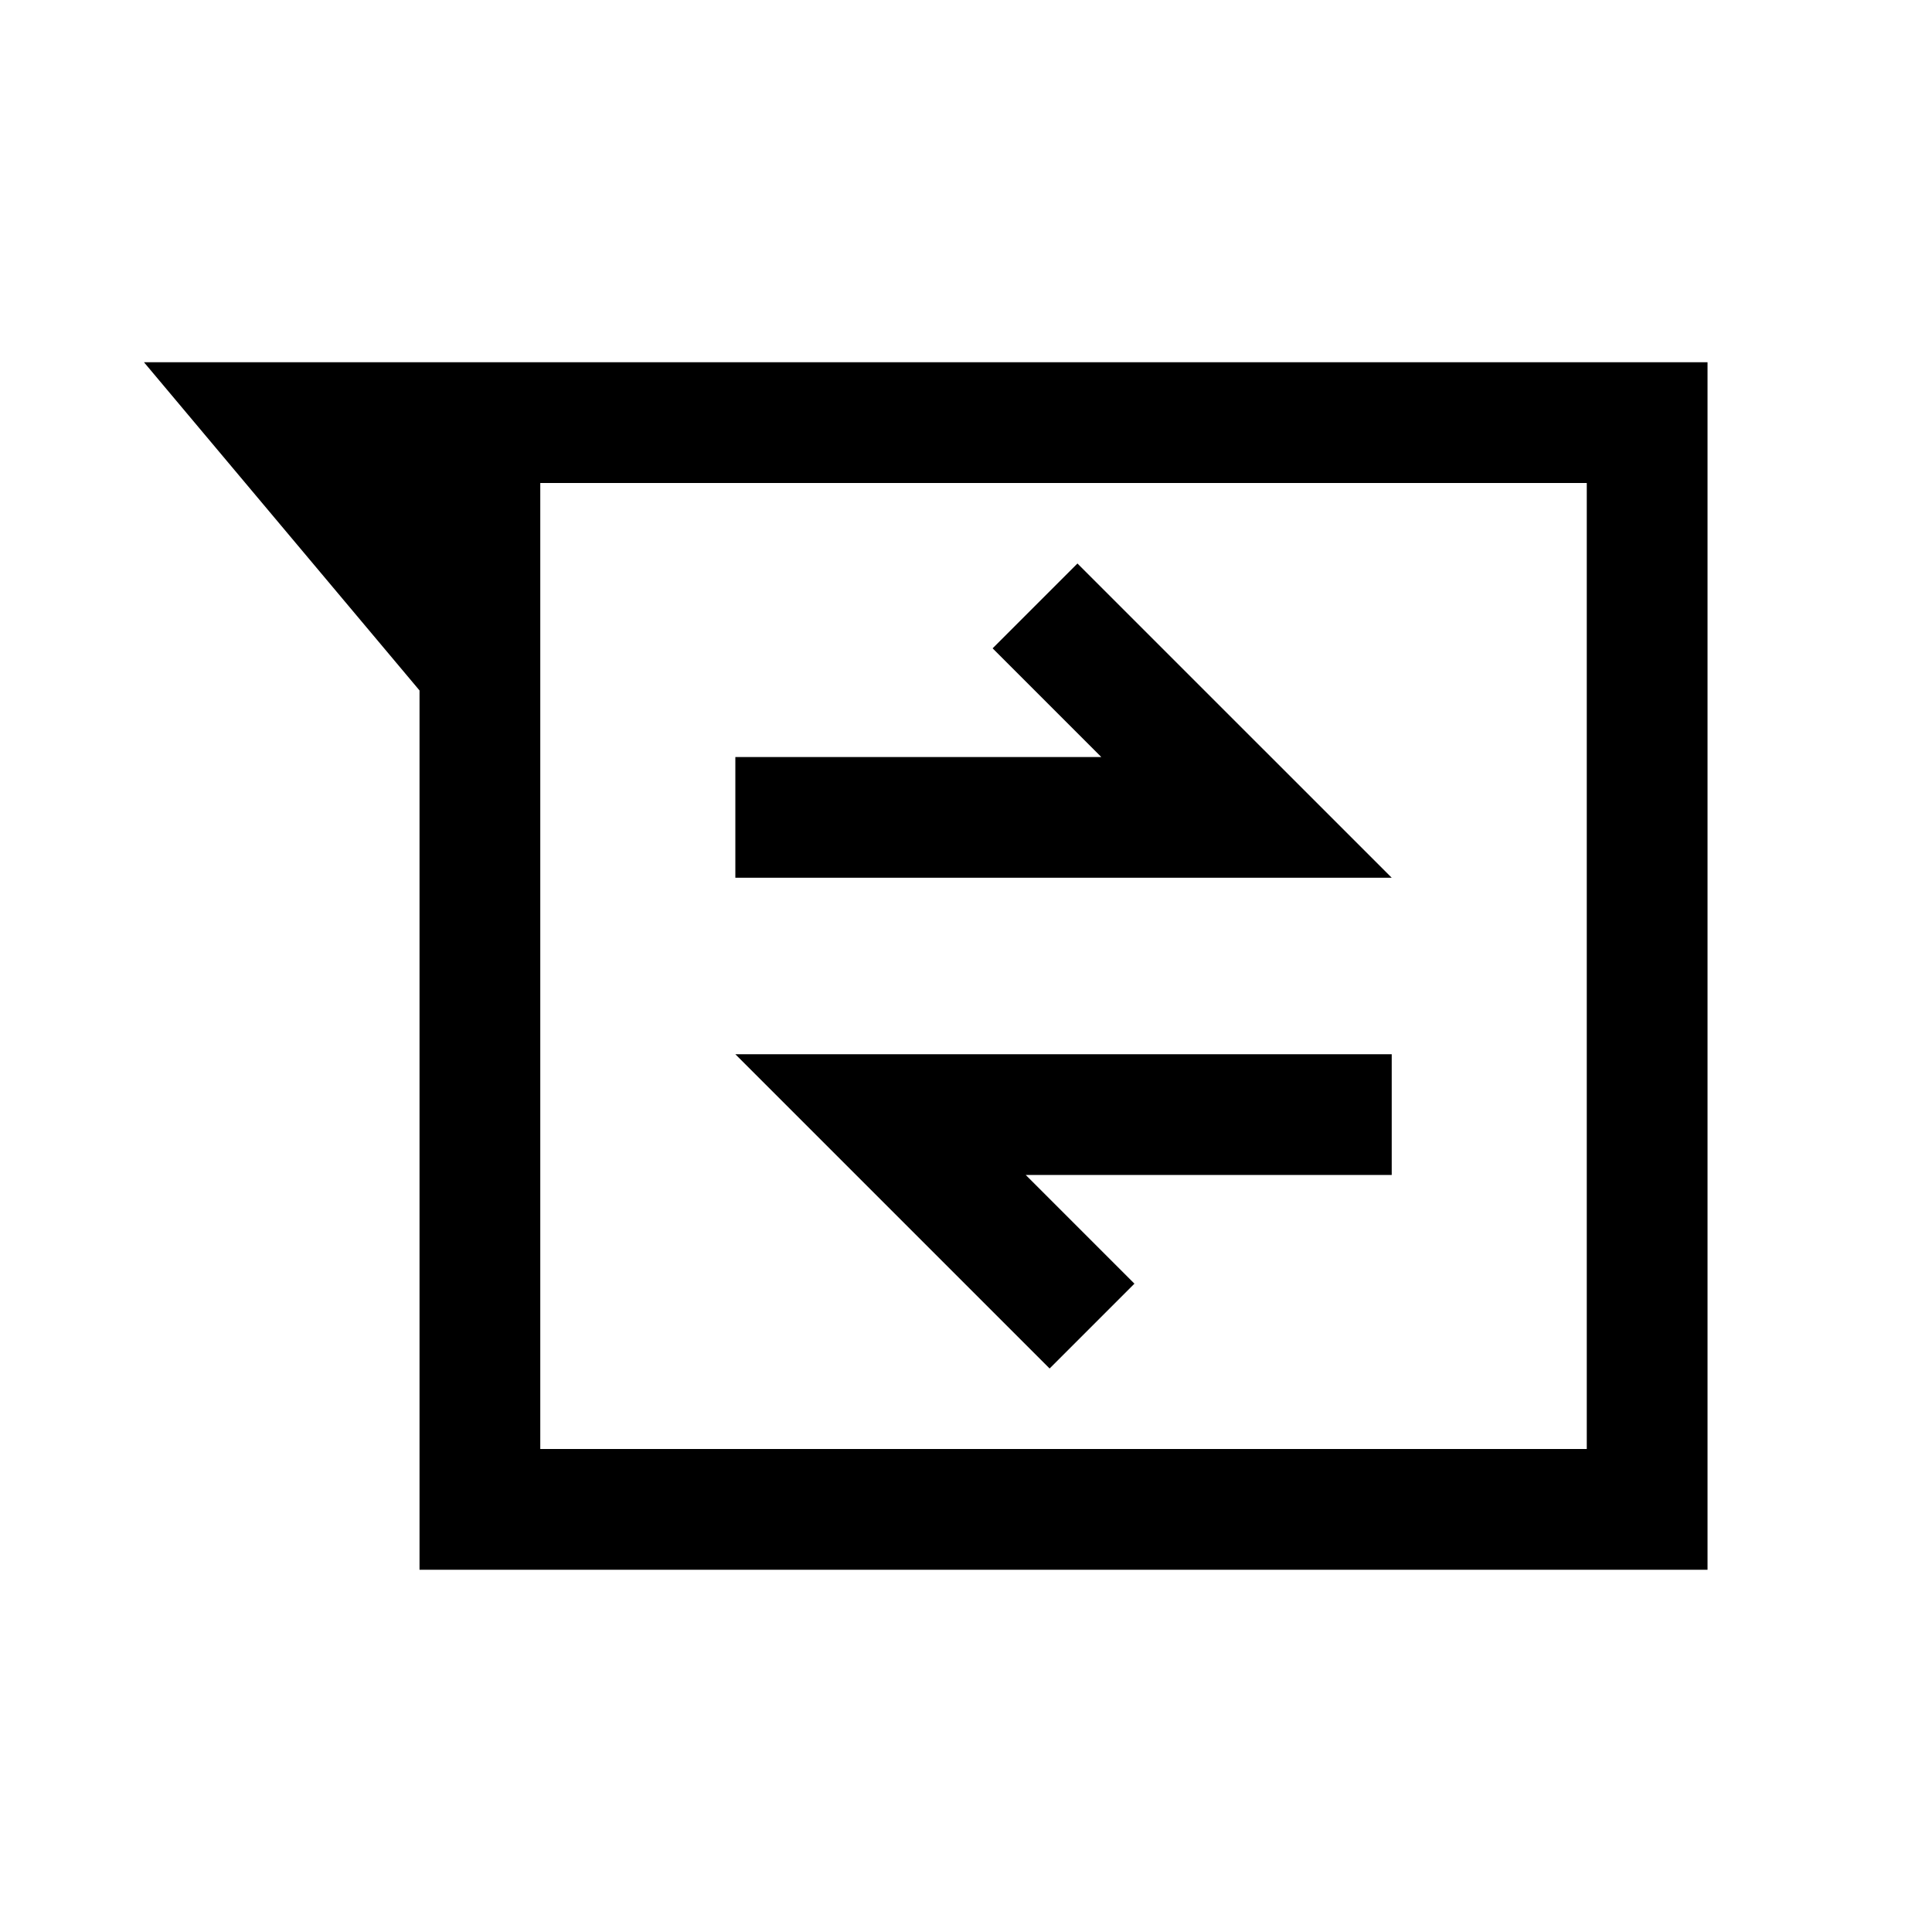 <svg xmlns="http://www.w3.org/2000/svg" height="24" viewBox="0 -960 960 960" width="24"><path d="M208.46-180v-436.92L71.54-780h776.92v600h-640Zm60-540v480h520v-480h-520Zm253.08 440 42.15-42.15-54-54.01h181.85v-59.99H365.39L521.54-280ZM365.39-523.85h326.15L535.38-680l-42.15 42.15 54 54.01H365.39v59.99ZM268.46-720v480-480Z"/></svg>